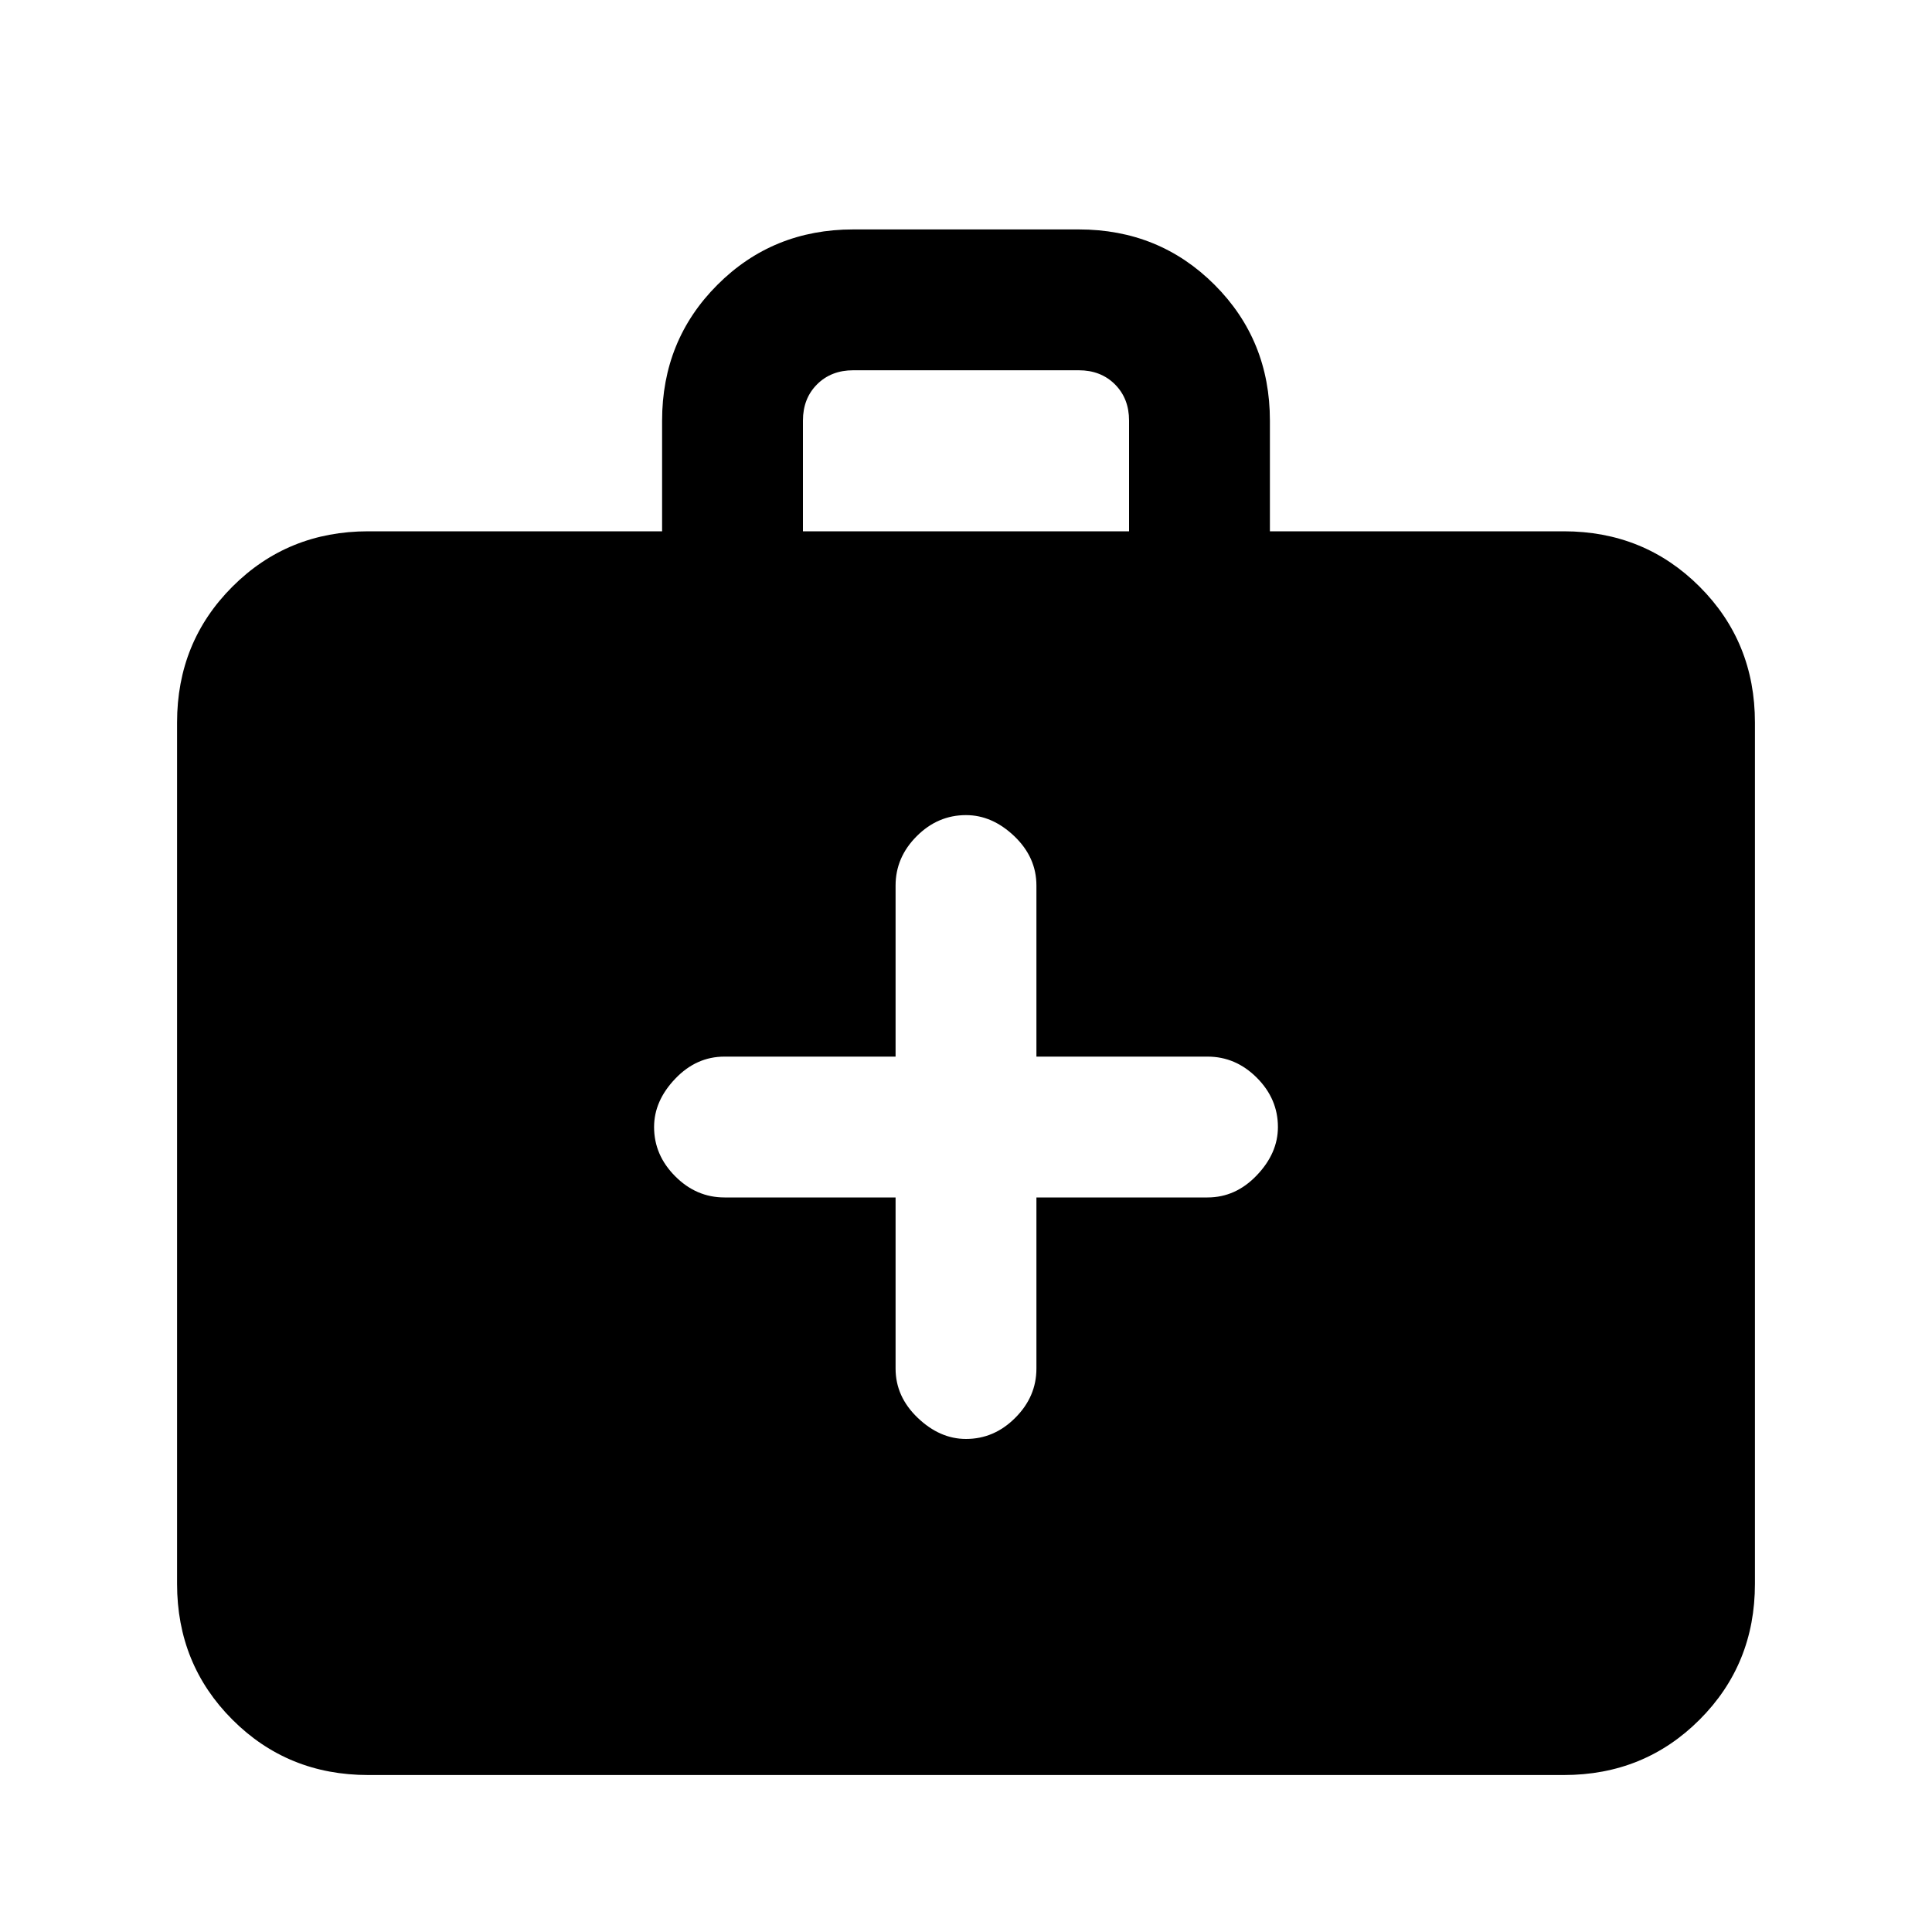 <svg xmlns="http://www.w3.org/2000/svg" height="20" width="20"><path d="M9.271 12.396V14.167Q9.271 14.458 9.5 14.677Q9.729 14.896 10 14.896Q10.292 14.896 10.51 14.677Q10.729 14.458 10.729 14.167V12.396H12.5Q12.792 12.396 13.01 12.167Q13.229 11.938 13.229 11.667Q13.229 11.375 13.01 11.156Q12.792 10.938 12.5 10.938H10.729V9.167Q10.729 8.875 10.5 8.656Q10.271 8.438 10 8.438Q9.708 8.438 9.49 8.656Q9.271 8.875 9.271 9.167V10.938H7.5Q7.208 10.938 6.99 11.167Q6.771 11.396 6.771 11.667Q6.771 11.958 6.99 12.177Q7.208 12.396 7.5 12.396ZM3.812 18.375Q2.979 18.375 2.406 17.802Q1.833 17.229 1.833 16.396V7.479Q1.833 6.646 2.406 6.073Q2.979 5.5 3.812 5.5H6.854V4.354Q6.854 3.521 7.427 2.948Q8 2.375 8.833 2.375H11.167Q12 2.375 12.573 2.948Q13.146 3.521 13.146 4.354V5.5H16.188Q17.021 5.5 17.594 6.073Q18.167 6.646 18.167 7.479V16.396Q18.167 17.229 17.594 17.802Q17.021 18.375 16.188 18.375ZM8.312 5.5H11.688V4.354Q11.688 4.125 11.542 3.979Q11.396 3.833 11.167 3.833H8.833Q8.604 3.833 8.458 3.979Q8.312 4.125 8.312 4.354Z"/></svg>
